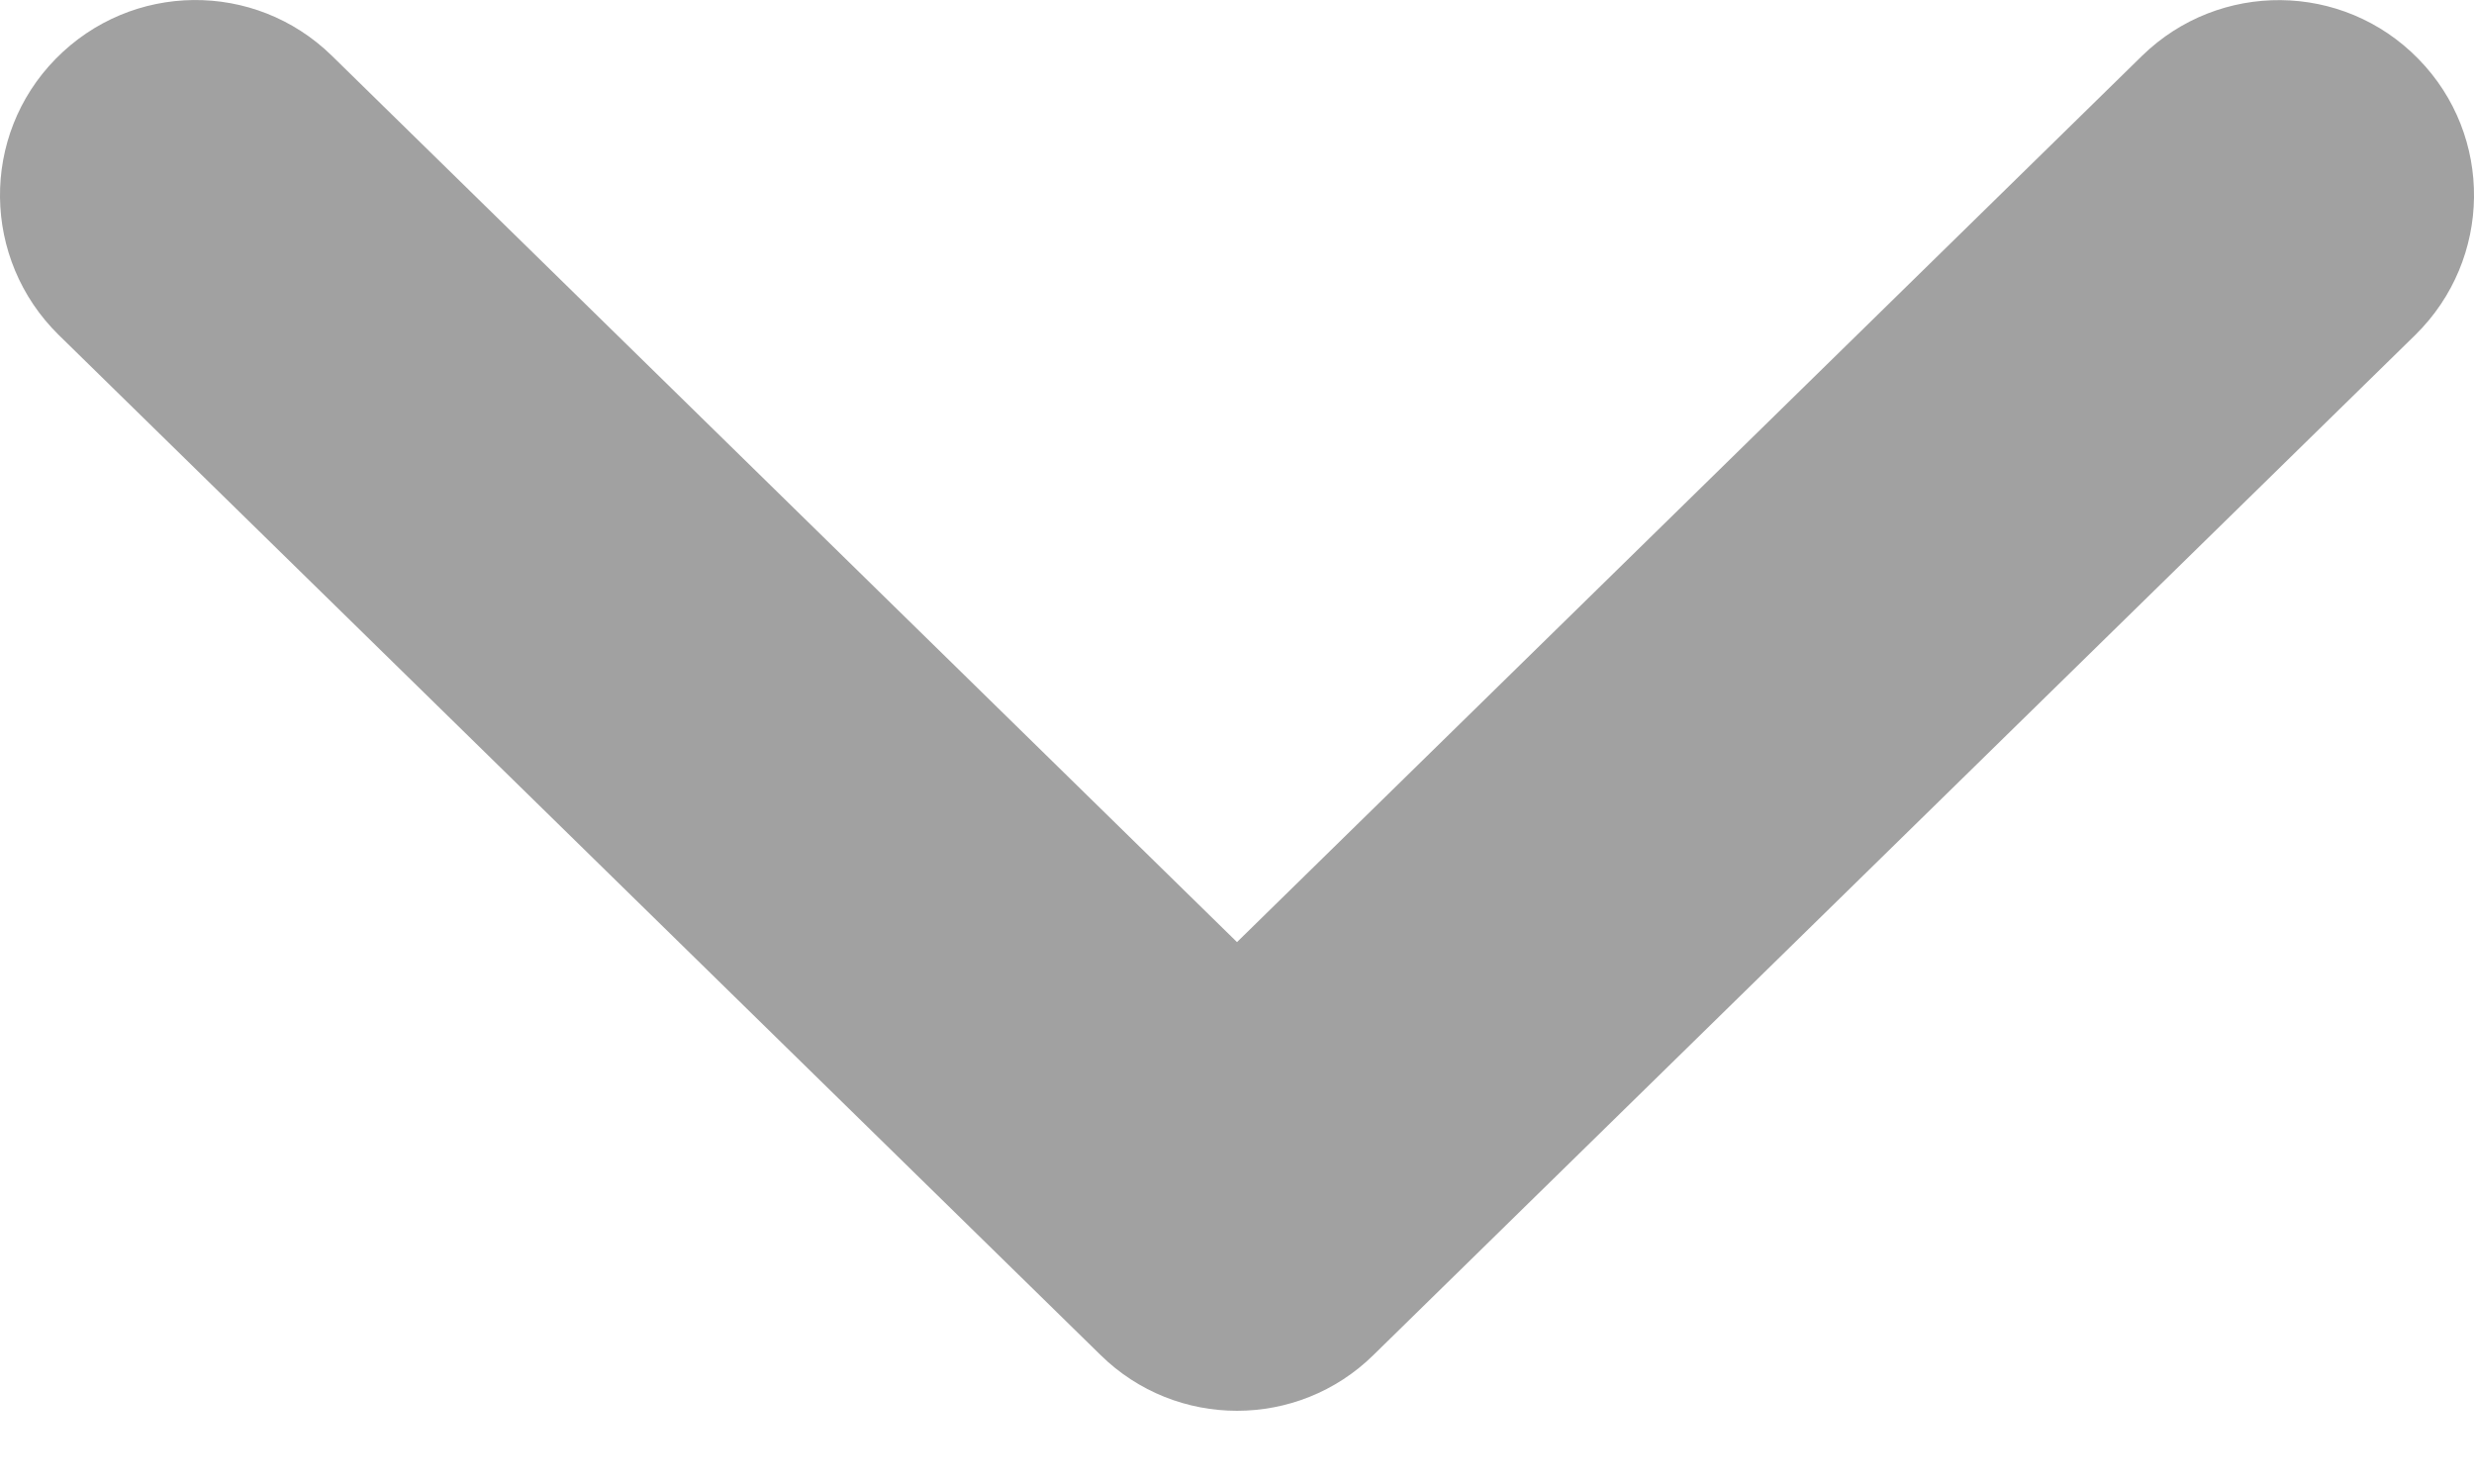 <svg xmlns="http://www.w3.org/2000/svg" width="10" height="6" viewBox="0 0 10 6">
  <path fill="#A1A1A1" d="M5,5.704 C4.801,5.704 4.601,5.629 4.448,5.478 L0.237,1.354 C-0.074,1.048 -0.08,0.549 0.225,0.238 C0.532,-0.075 1.03,-0.079 1.341,0.225 L5,3.809 L8.659,0.225 C8.97,-0.078 9.469,-0.075 9.775,0.238 C10.08,0.549 10.074,1.048 9.763,1.354 L5.552,5.478 C5.399,5.629 5.199,5.704 5,5.704"/>
</svg>
